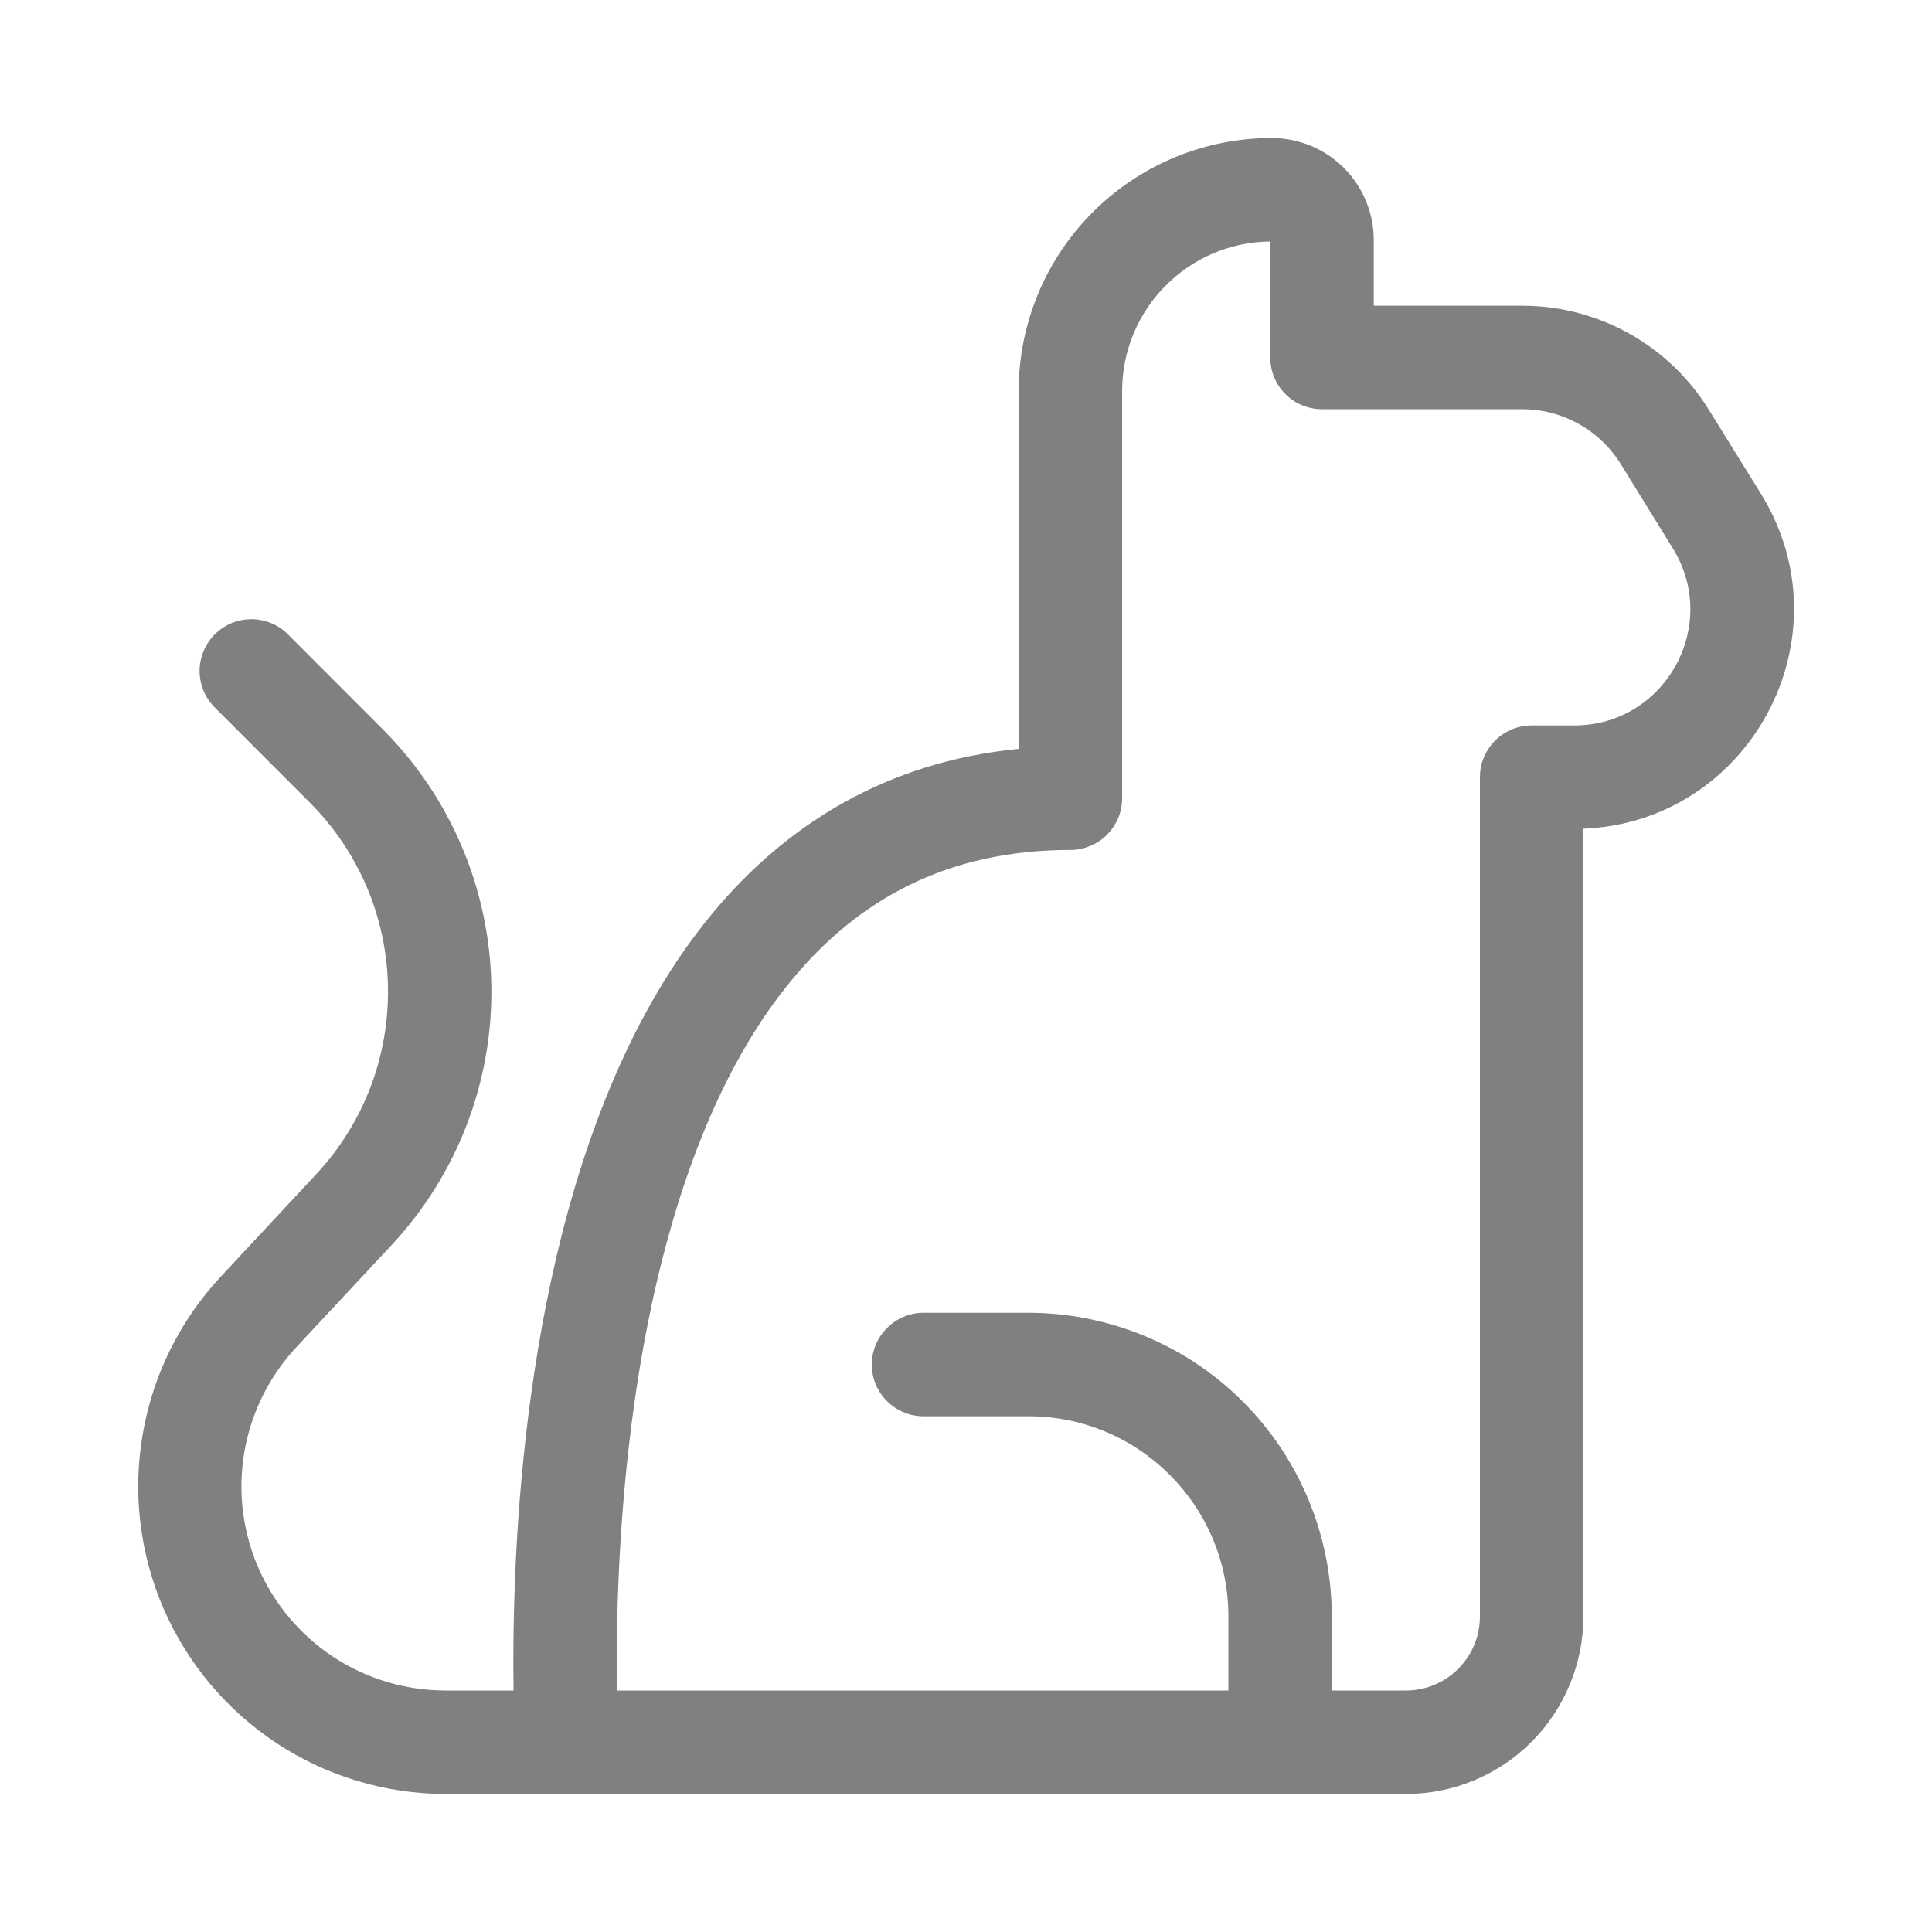 <svg width="16" height="16" viewBox="0 0 16 16" fill="none" xmlns="http://www.w3.org/2000/svg">
<path d="M4.87 14.857H11.643C12.033 14.857 12.407 14.702 12.683 14.426C12.958 14.15 13.113 13.776 13.113 13.386V6.863C14.492 6.808 15.319 5.277 14.582 4.087L14.151 3.392C13.988 3.129 13.761 2.912 13.49 2.761C13.22 2.611 12.916 2.532 12.606 2.532H11.377V1.988C11.377 1.764 11.288 1.549 11.129 1.39C10.971 1.232 10.756 1.143 10.531 1.143C9.976 1.143 9.443 1.364 9.05 1.757C8.657 2.15 8.436 2.683 8.436 3.239V6.202C7.341 6.309 6.514 6.828 5.906 7.557C5.235 8.363 4.841 9.413 4.605 10.421C4.369 11.436 4.285 12.443 4.261 13.193C4.252 13.462 4.249 13.731 4.253 14H3.689C3.359 14 3.037 13.903 2.762 13.723C2.487 13.542 2.271 13.285 2.139 12.983C2.008 12.681 1.968 12.347 2.024 12.023C2.08 11.698 2.23 11.398 2.454 11.157L3.243 10.311C3.787 9.728 4.083 8.957 4.069 8.16C4.055 7.363 3.732 6.602 3.169 6.039L2.395 5.264C2.356 5.222 2.309 5.188 2.256 5.165C2.204 5.142 2.147 5.129 2.089 5.128C2.032 5.127 1.975 5.138 1.921 5.159C1.868 5.181 1.82 5.213 1.779 5.253C1.738 5.294 1.706 5.343 1.685 5.396C1.663 5.449 1.652 5.506 1.653 5.564C1.654 5.622 1.667 5.678 1.69 5.731C1.714 5.783 1.748 5.831 1.79 5.87L2.564 6.645C2.971 7.051 3.204 7.6 3.213 8.175C3.223 8.75 3.01 9.306 2.617 9.726L1.829 10.572C1.491 10.934 1.266 11.388 1.182 11.877C1.097 12.366 1.158 12.868 1.355 13.323C1.553 13.778 1.879 14.165 2.293 14.438C2.707 14.71 3.192 14.856 3.688 14.857H4.87ZM10.52 2V2.961C10.52 3.198 10.711 3.389 10.949 3.389H12.606C12.939 3.389 13.248 3.561 13.423 3.844L13.853 4.54C14.25 5.18 13.79 6.008 13.037 6.008H12.685C12.571 6.008 12.462 6.053 12.382 6.133C12.301 6.214 12.256 6.323 12.256 6.436V13.386C12.256 13.725 11.982 14 11.643 14H11.029V13.386C11.029 13.056 10.964 12.729 10.838 12.424C10.712 12.119 10.527 11.842 10.294 11.609C10.061 11.375 9.784 11.19 9.479 11.064C9.174 10.938 8.847 10.872 8.517 10.872H7.649C7.535 10.872 7.426 10.917 7.346 10.998C7.265 11.078 7.22 11.187 7.22 11.301C7.22 11.415 7.265 11.524 7.346 11.604C7.426 11.684 7.535 11.729 7.649 11.729H8.517C9.431 11.729 10.173 12.471 10.173 13.386V14H5.11C5.105 13.74 5.108 13.48 5.117 13.221C5.141 12.504 5.22 11.557 5.439 10.616C5.66 9.671 6.014 8.766 6.565 8.106C7.102 7.461 7.831 7.039 8.865 7.039C8.921 7.039 8.977 7.027 9.029 7.006C9.081 6.984 9.128 6.953 9.168 6.913C9.207 6.873 9.239 6.826 9.261 6.774C9.282 6.722 9.293 6.666 9.293 6.61V3.239C9.293 2.559 9.841 2.006 10.52 2Z" fill="#818080"/>
</svg>
